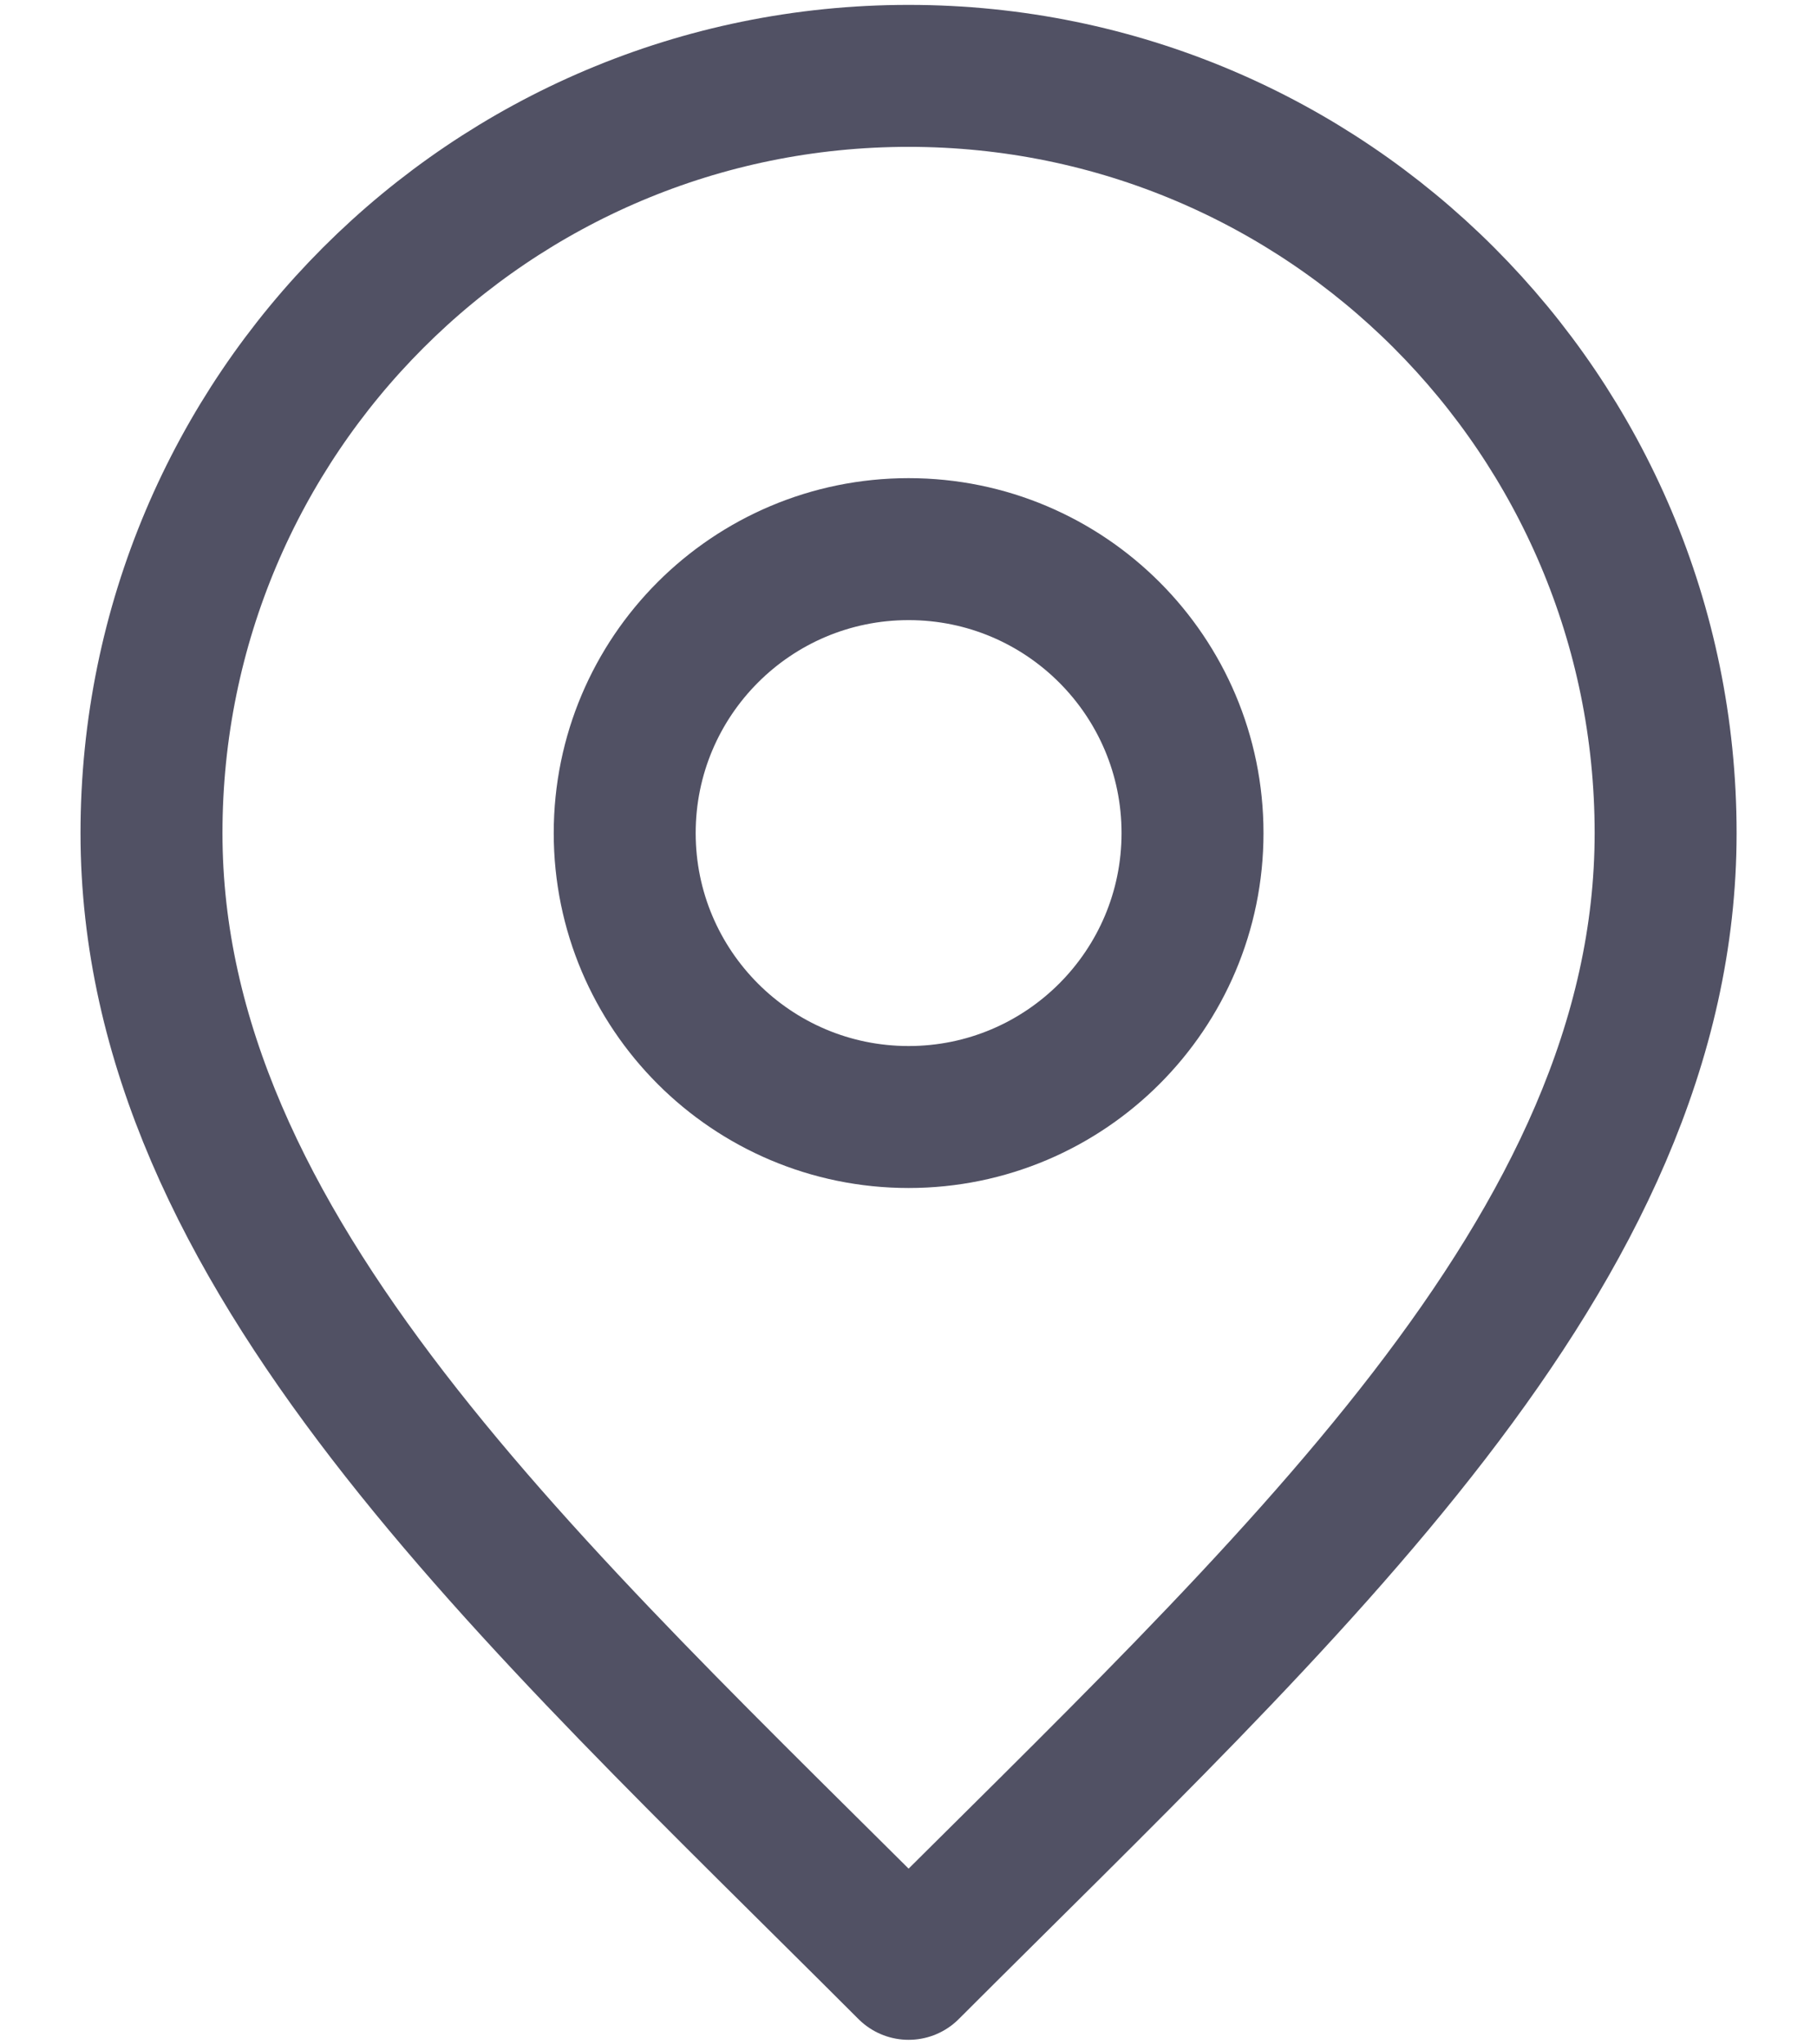 <svg width="16" height="18" viewBox="0 0 16 18" fill="none" xmlns="http://www.w3.org/2000/svg">
<path d="M8.001 9.835C9.381 9.835 10.501 8.715 10.501 7.335C10.501 5.954 9.381 4.835 8.001 4.835C6.62 4.835 5.501 5.954 5.501 7.335C5.501 8.715 6.62 9.835 8.001 9.835Z" stroke="#515164" stroke-width="1.25" stroke-linecap="round" stroke-linejoin="round"/>
<path d="M8.001 17.335C11.334 14.001 14.667 11.017 14.667 7.335C14.667 3.653 11.682 0.668 8.001 0.668C4.319 0.668 1.334 3.653 1.334 7.335C1.334 11.017 4.667 14.001 8.001 17.335Z" stroke="#515164" stroke-width="1.25" stroke-linecap="round" stroke-linejoin="round"/>
</svg>
